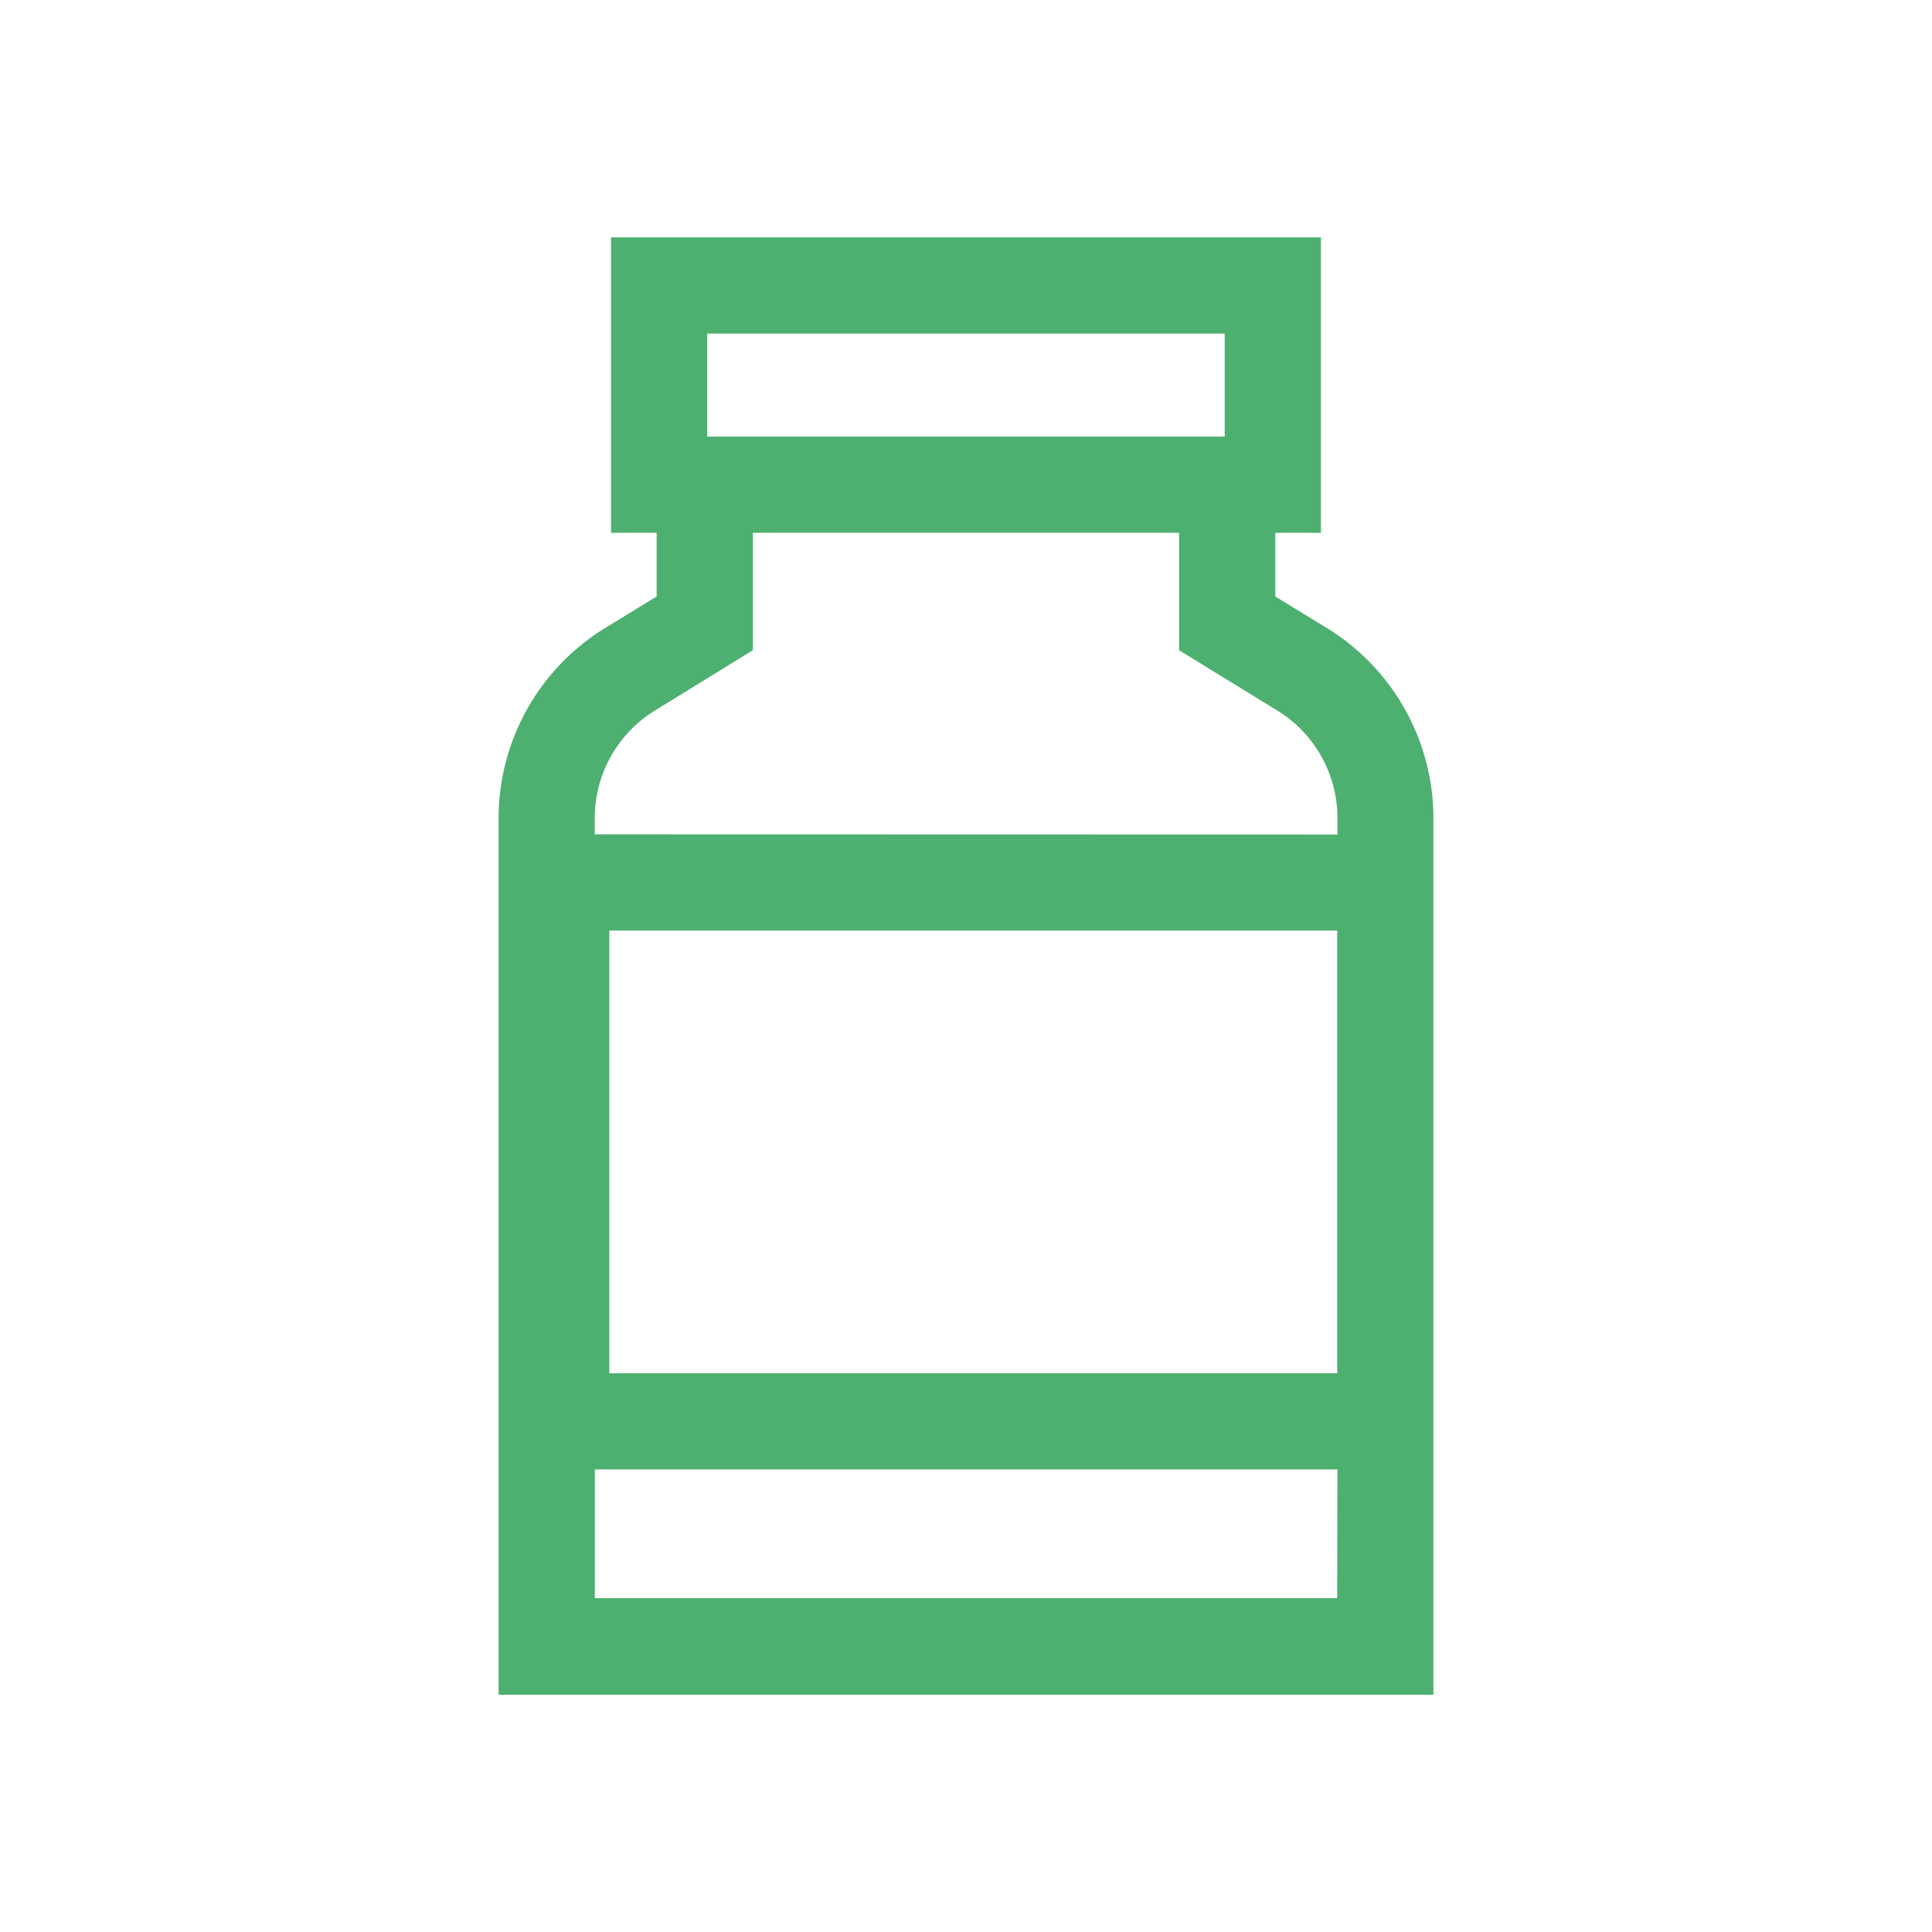 <svg xmlns="http://www.w3.org/2000/svg" width="32" height="32" viewBox="0 0 32 32">
  <g id="Group_141" data-name="Group 141" transform="translate(-135 -500)">
    <g id="Ellipse_15" data-name="Ellipse 15" transform="translate(135 500)" fill="none" stroke="#272b2d" stroke-width="1" opacity="0">
      <circle cx="16" cy="16" r="16" stroke="none"/>
      <circle cx="16" cy="16" r="15.5" fill="none"/>
    </g>
    <path id="Path_197" data-name="Path 197" d="M13.727,16.037l-.862-.527V14.455h.756V9.561H1.862v4.894h.756V15.51l-.862.527A3.7,3.7,0,0,0,0,19.171V33.7H15.484V19.171A3.7,3.7,0,0,0,13.727,16.037ZM3.456,11.155h8.571v1.706H3.456ZM13.89,32.1H1.594V29.969h12.3ZM1.834,28.375V21.043H13.89v7.332Zm-.241-8.926v-.278A2.092,2.092,0,0,1,2.588,17.4L4.212,16.4V14.455h7.059V16.4L12.9,17.4a2.092,2.092,0,0,1,.994,1.774v.278Zm0,0" transform="translate(143.258 494.37)" fill="#4eb070"/>
  </g>
</svg>
